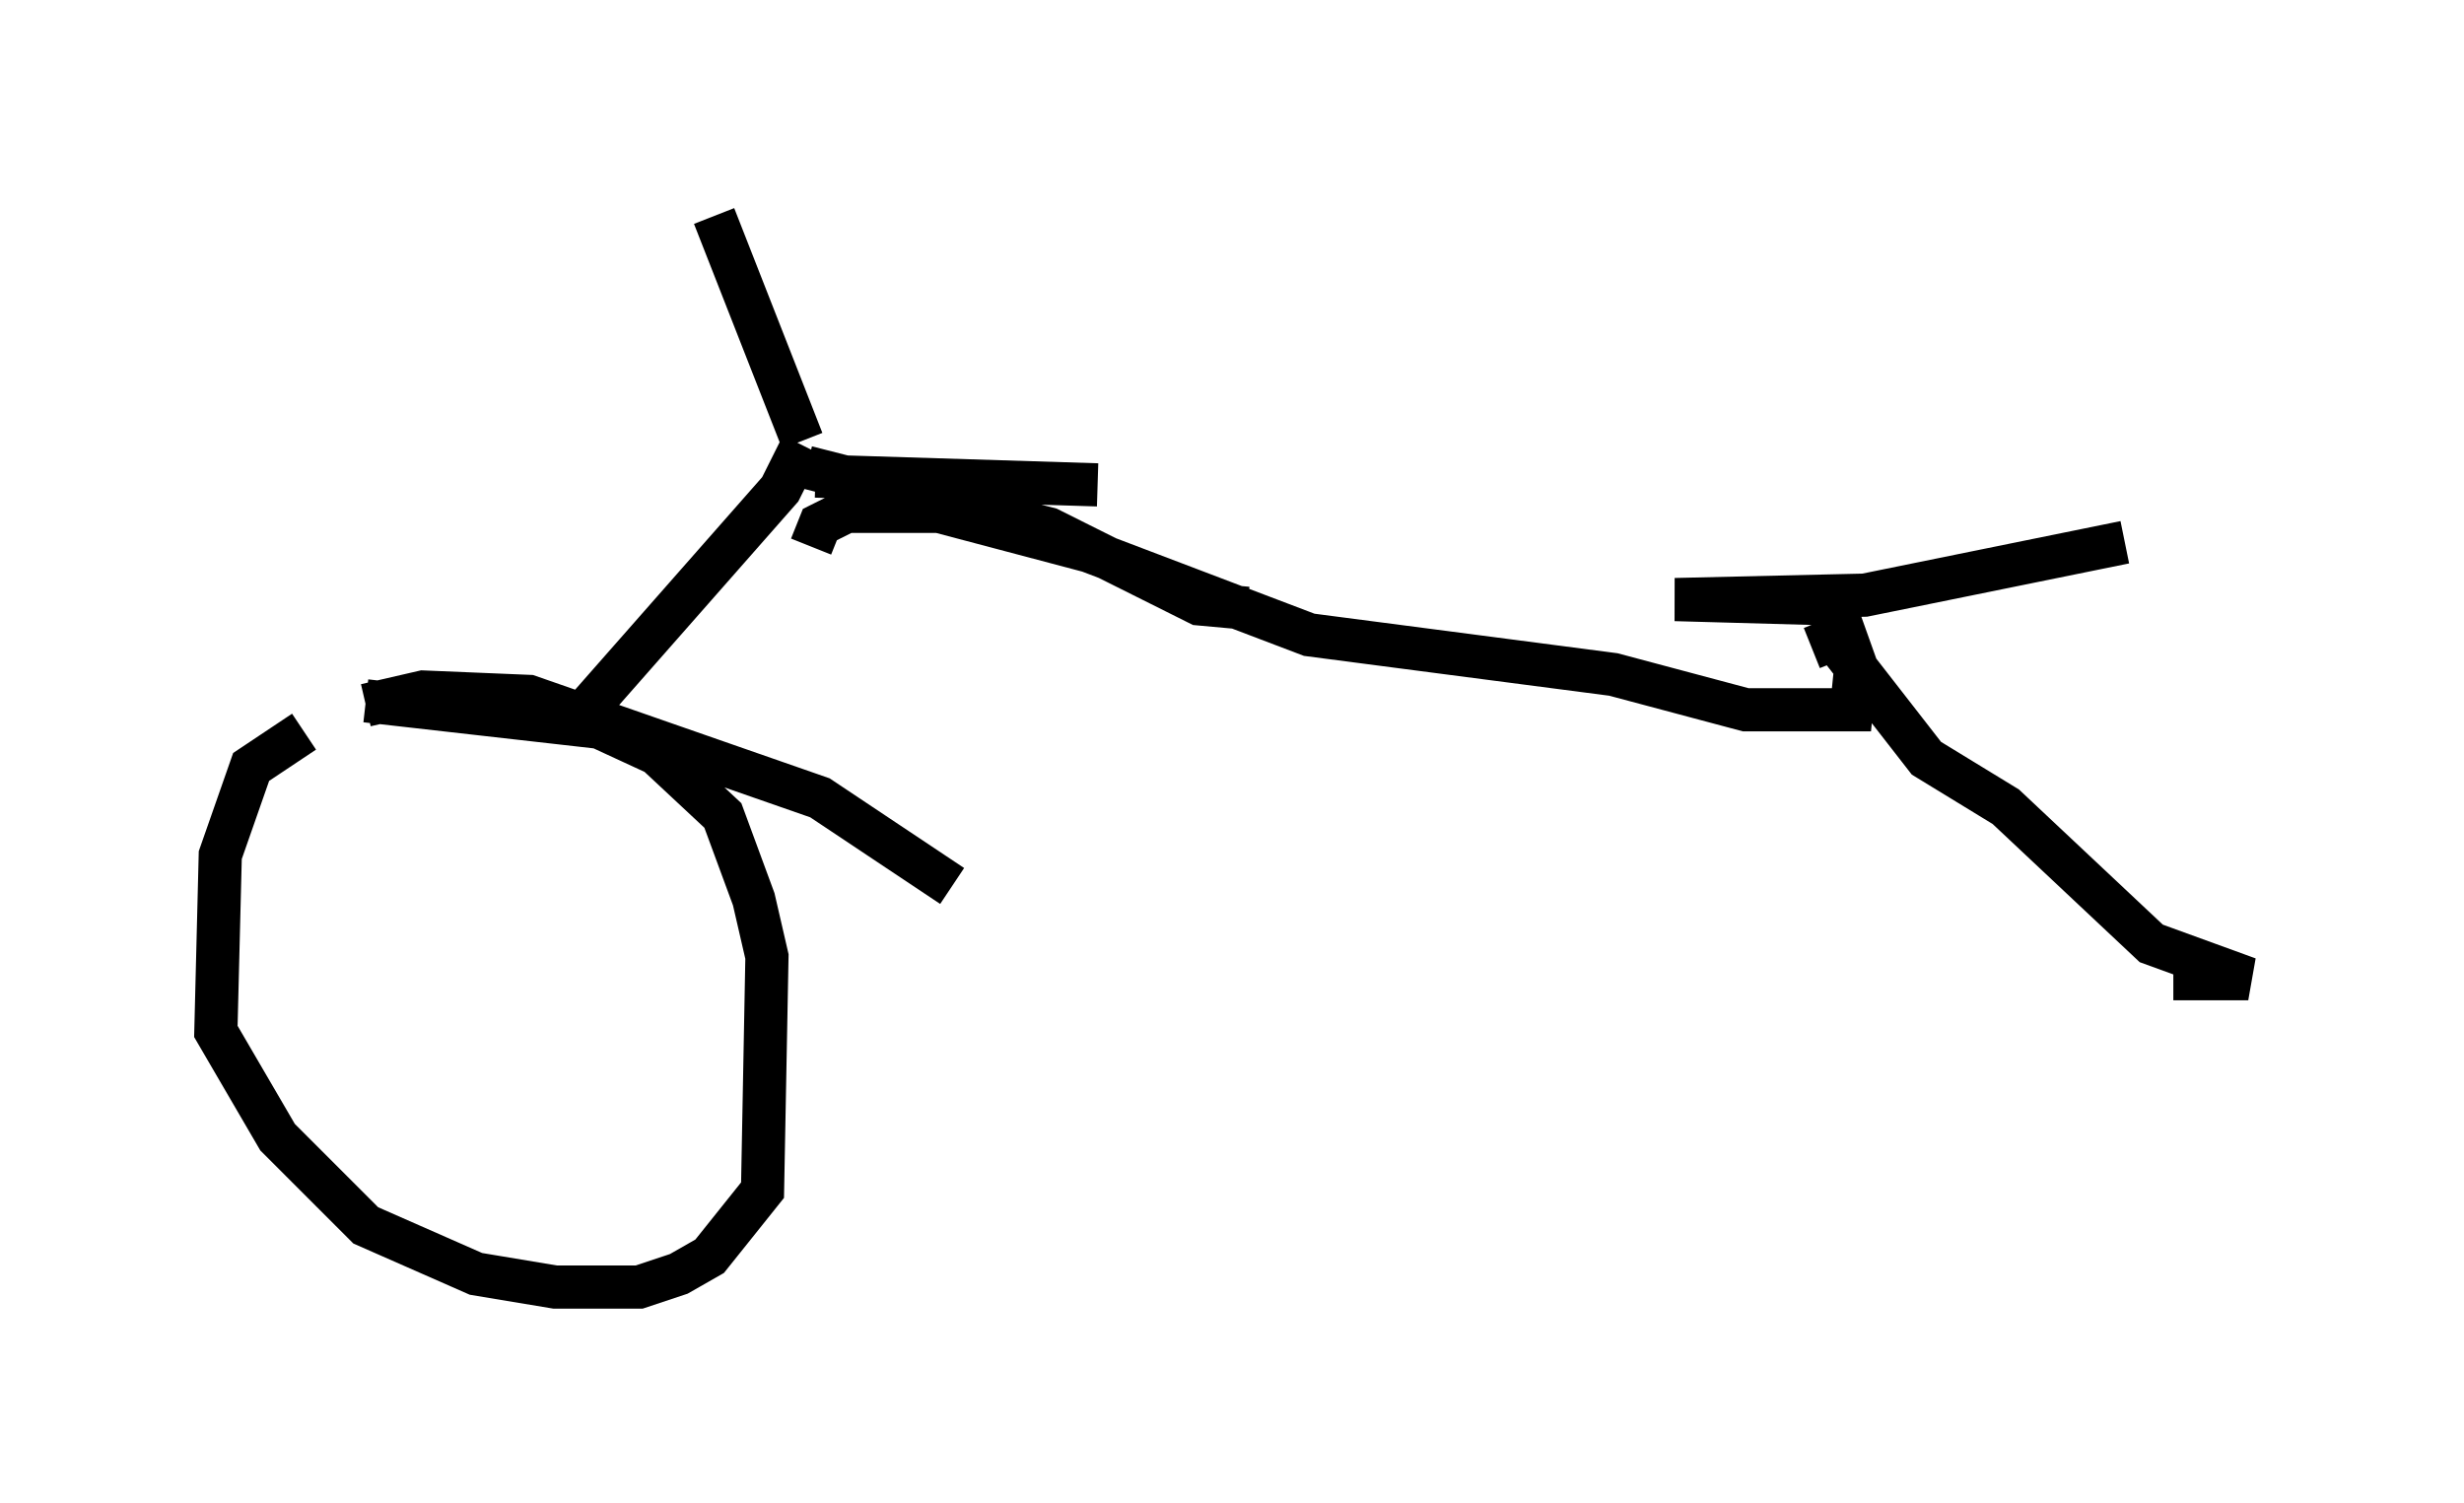 <?xml version="1.0" encoding="utf-8" ?>
<svg baseProfile="full" height="34.807" version="1.1" width="57.061" xmlns="http://www.w3.org/2000/svg" xmlns:ev="http://www.w3.org/2001/xml-events" xmlns:xlink="http://www.w3.org/1999/xlink"><defs /><rect fill="white" height="34.807" width="57.061" x="0" y="0" /><path d="M11.533, 16.536 m-4.492, 0.408 l-1.225, 0.817 -0.715, 2.042 l-0.102, 4.083 1.429, 2.45 l2.042, 2.042 2.552, 1.123 l1.838, 0.306 1.94, 0.0 l0.919, -0.306 0.715, -0.408 l1.225, -1.531 0.102, -5.41 l-0.306, -1.327 -0.715, -1.94 l-1.531, -1.429 -1.327, -0.613 l-5.41, -0.613 m0.0, 0.102 l1.327, -0.306 2.45, 0.102 l6.738, 2.348 3.063, 2.042 m-8.575, -3.573 l0.102, -0.51 4.492, -5.104 l0.51, -1.021 m0.0, -0.102 l-2.042, -5.206 m2.348, 6.023 l6.533, 0.204 m-6.738, -0.408 l5.615, 1.429 3.471, 1.735 l1.123, 0.102 m-10.106, -1.429 l0.204, -0.51 0.613, -0.306 l2.144, 0.0 3.471, 0.919 l5.104, 1.94 7.044, 0.919 l3.063, 0.817 2.45, 0.0 l0.102, -1.021 -0.51, -1.429 m0.0, 0.0 l-3.675, -0.102 4.39, -0.102 l6.023, -1.225 m-7.248, 2.45 l0.51, -0.204 2.144, 2.756 l1.838, 1.123 3.369, 3.165 l2.246, 0.817 -1.735, 0.0 " fill="none" stroke="black" stroke-width="1" /></svg>